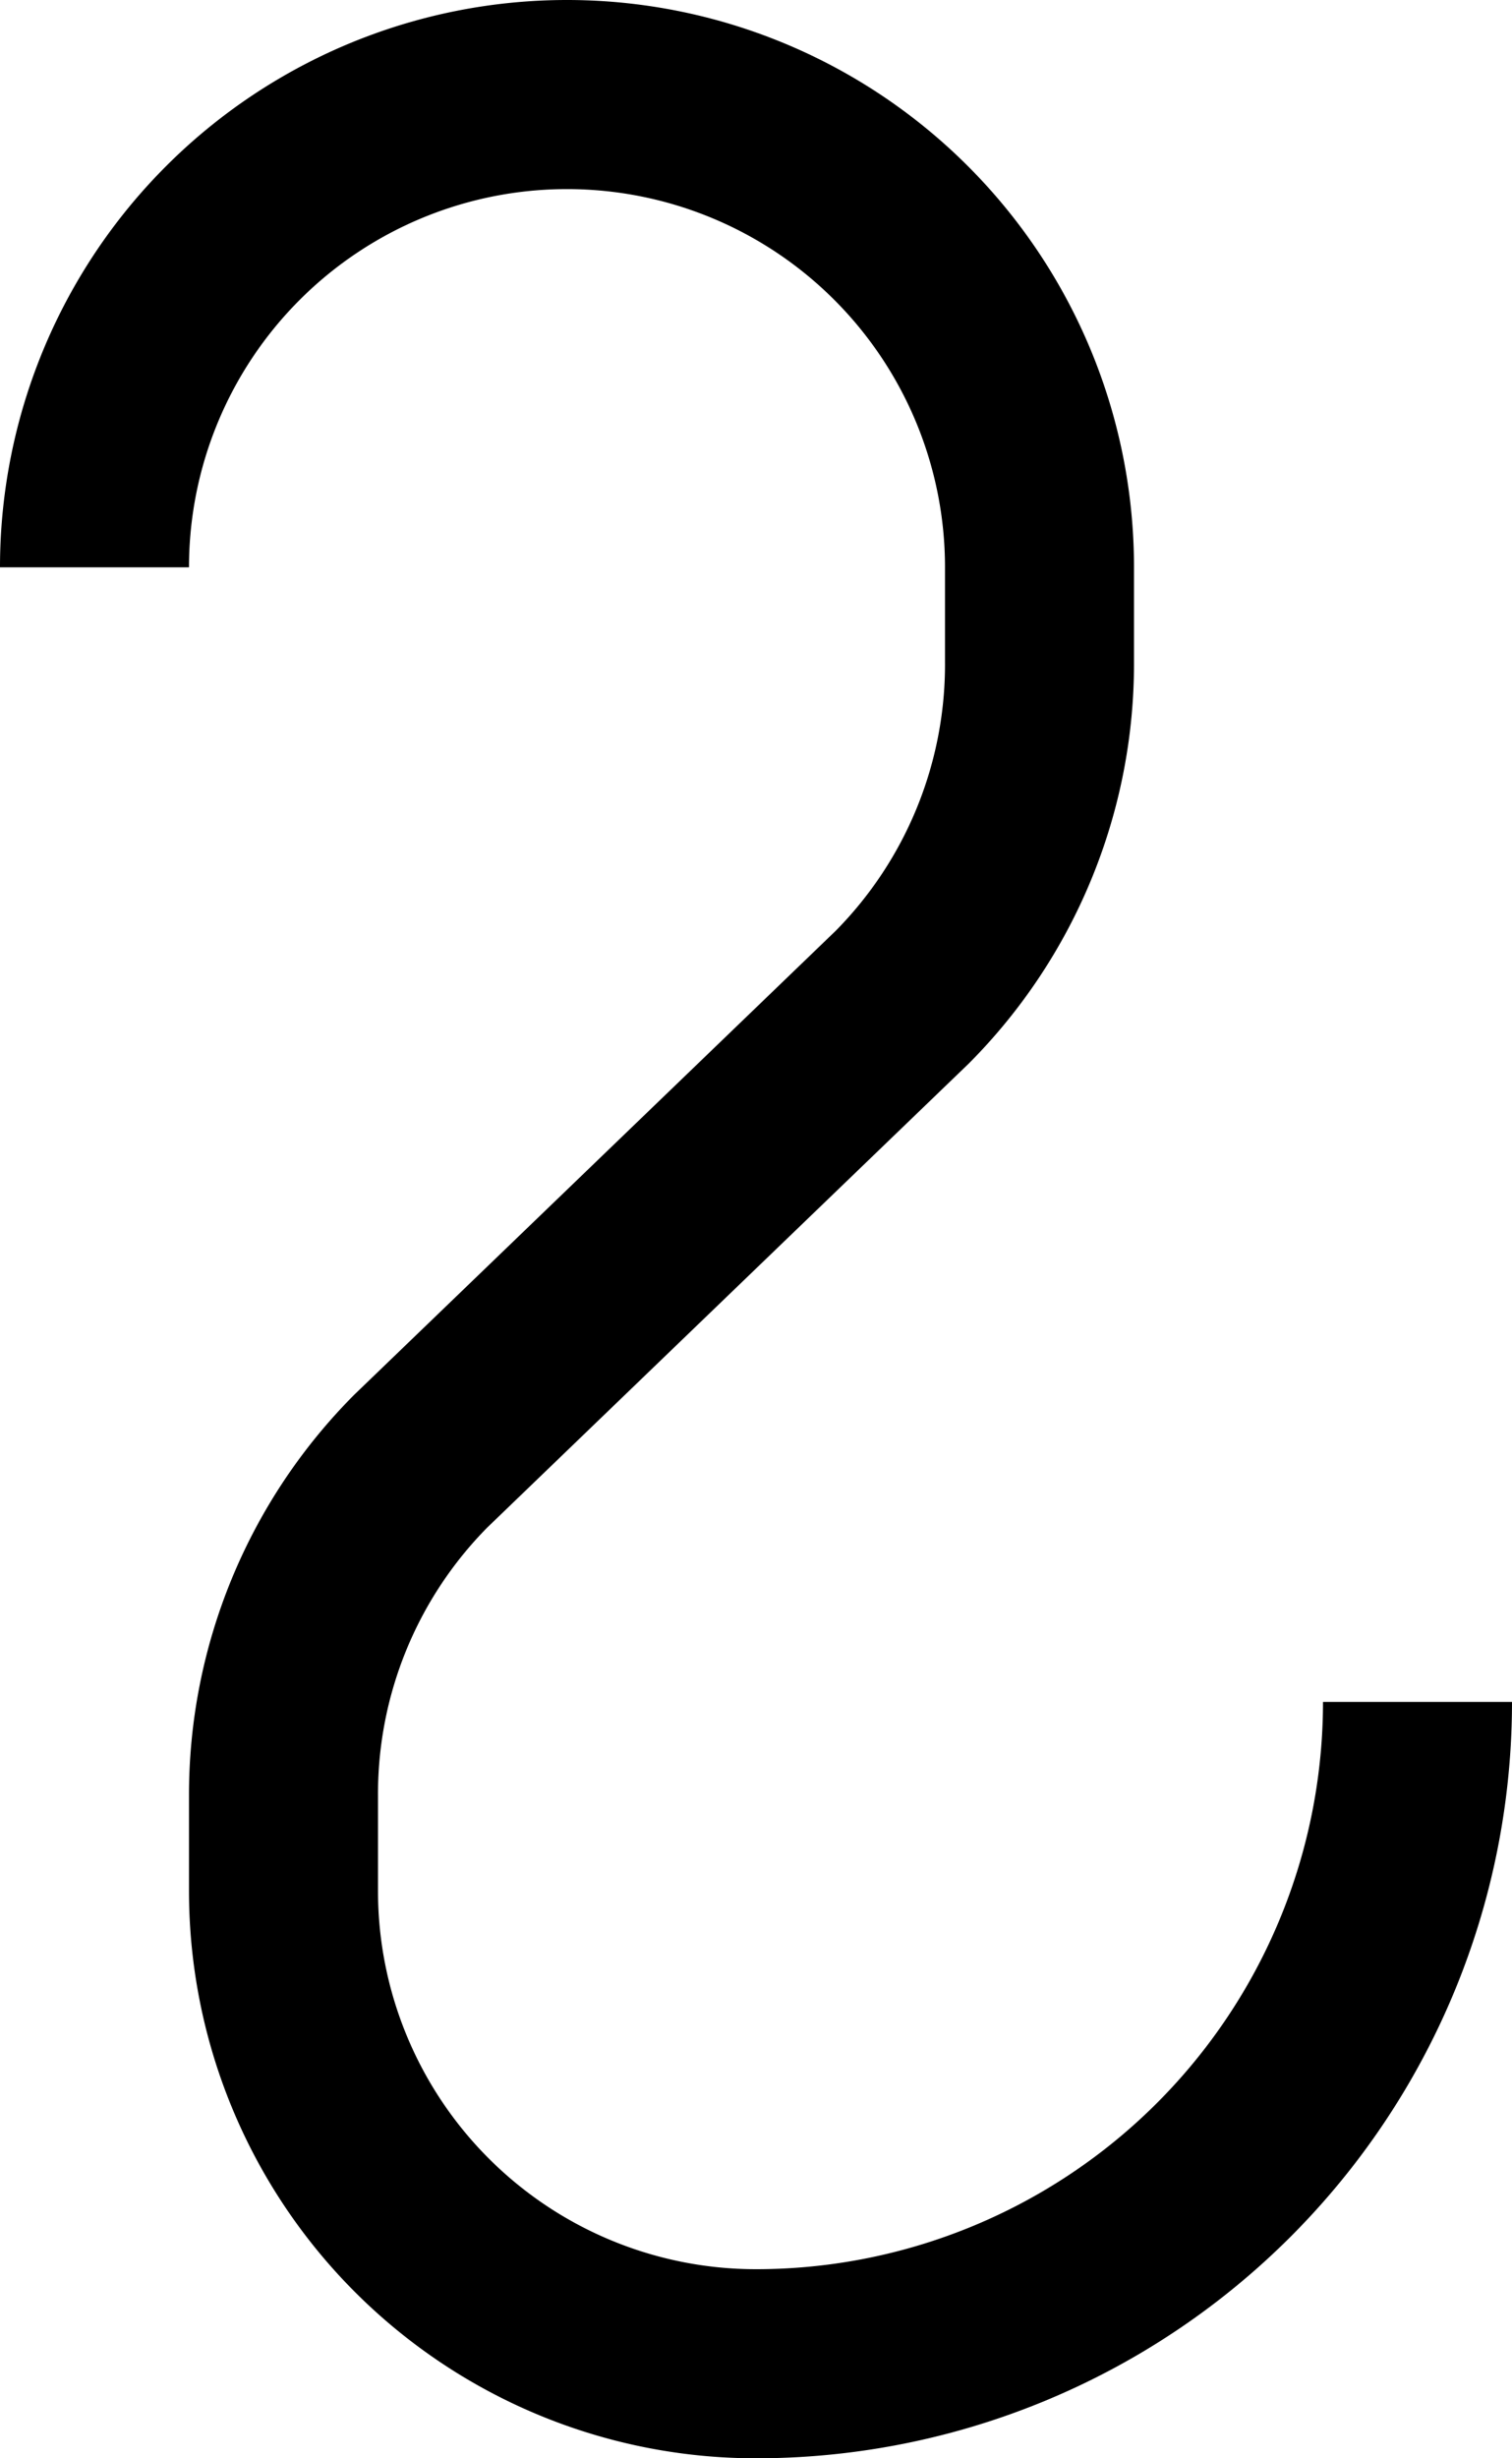 <svg xmlns="http://www.w3.org/2000/svg" version="1.0" width="16" height="26"><path d="M6 0a6 6 0 0 0-6 6h2a4 4 0 1 1 8 0v1a4.01 4.01 0 0 1-1.156 2.844L3.75 14.75A5.992 5.992 0 0 0 2 19v1a6 6 0 0 0 6 6 8 8 0 0 0 8-8h-2a6 6 0 0 1-6 6 4 4 0 0 1-4-4v-1a4.01 4.01 0 0 1 1.156-2.844l5.094-4.906A5.992 5.992 0 0 0 12 7V6a6 6 0 0 0-6-6z"/></svg>